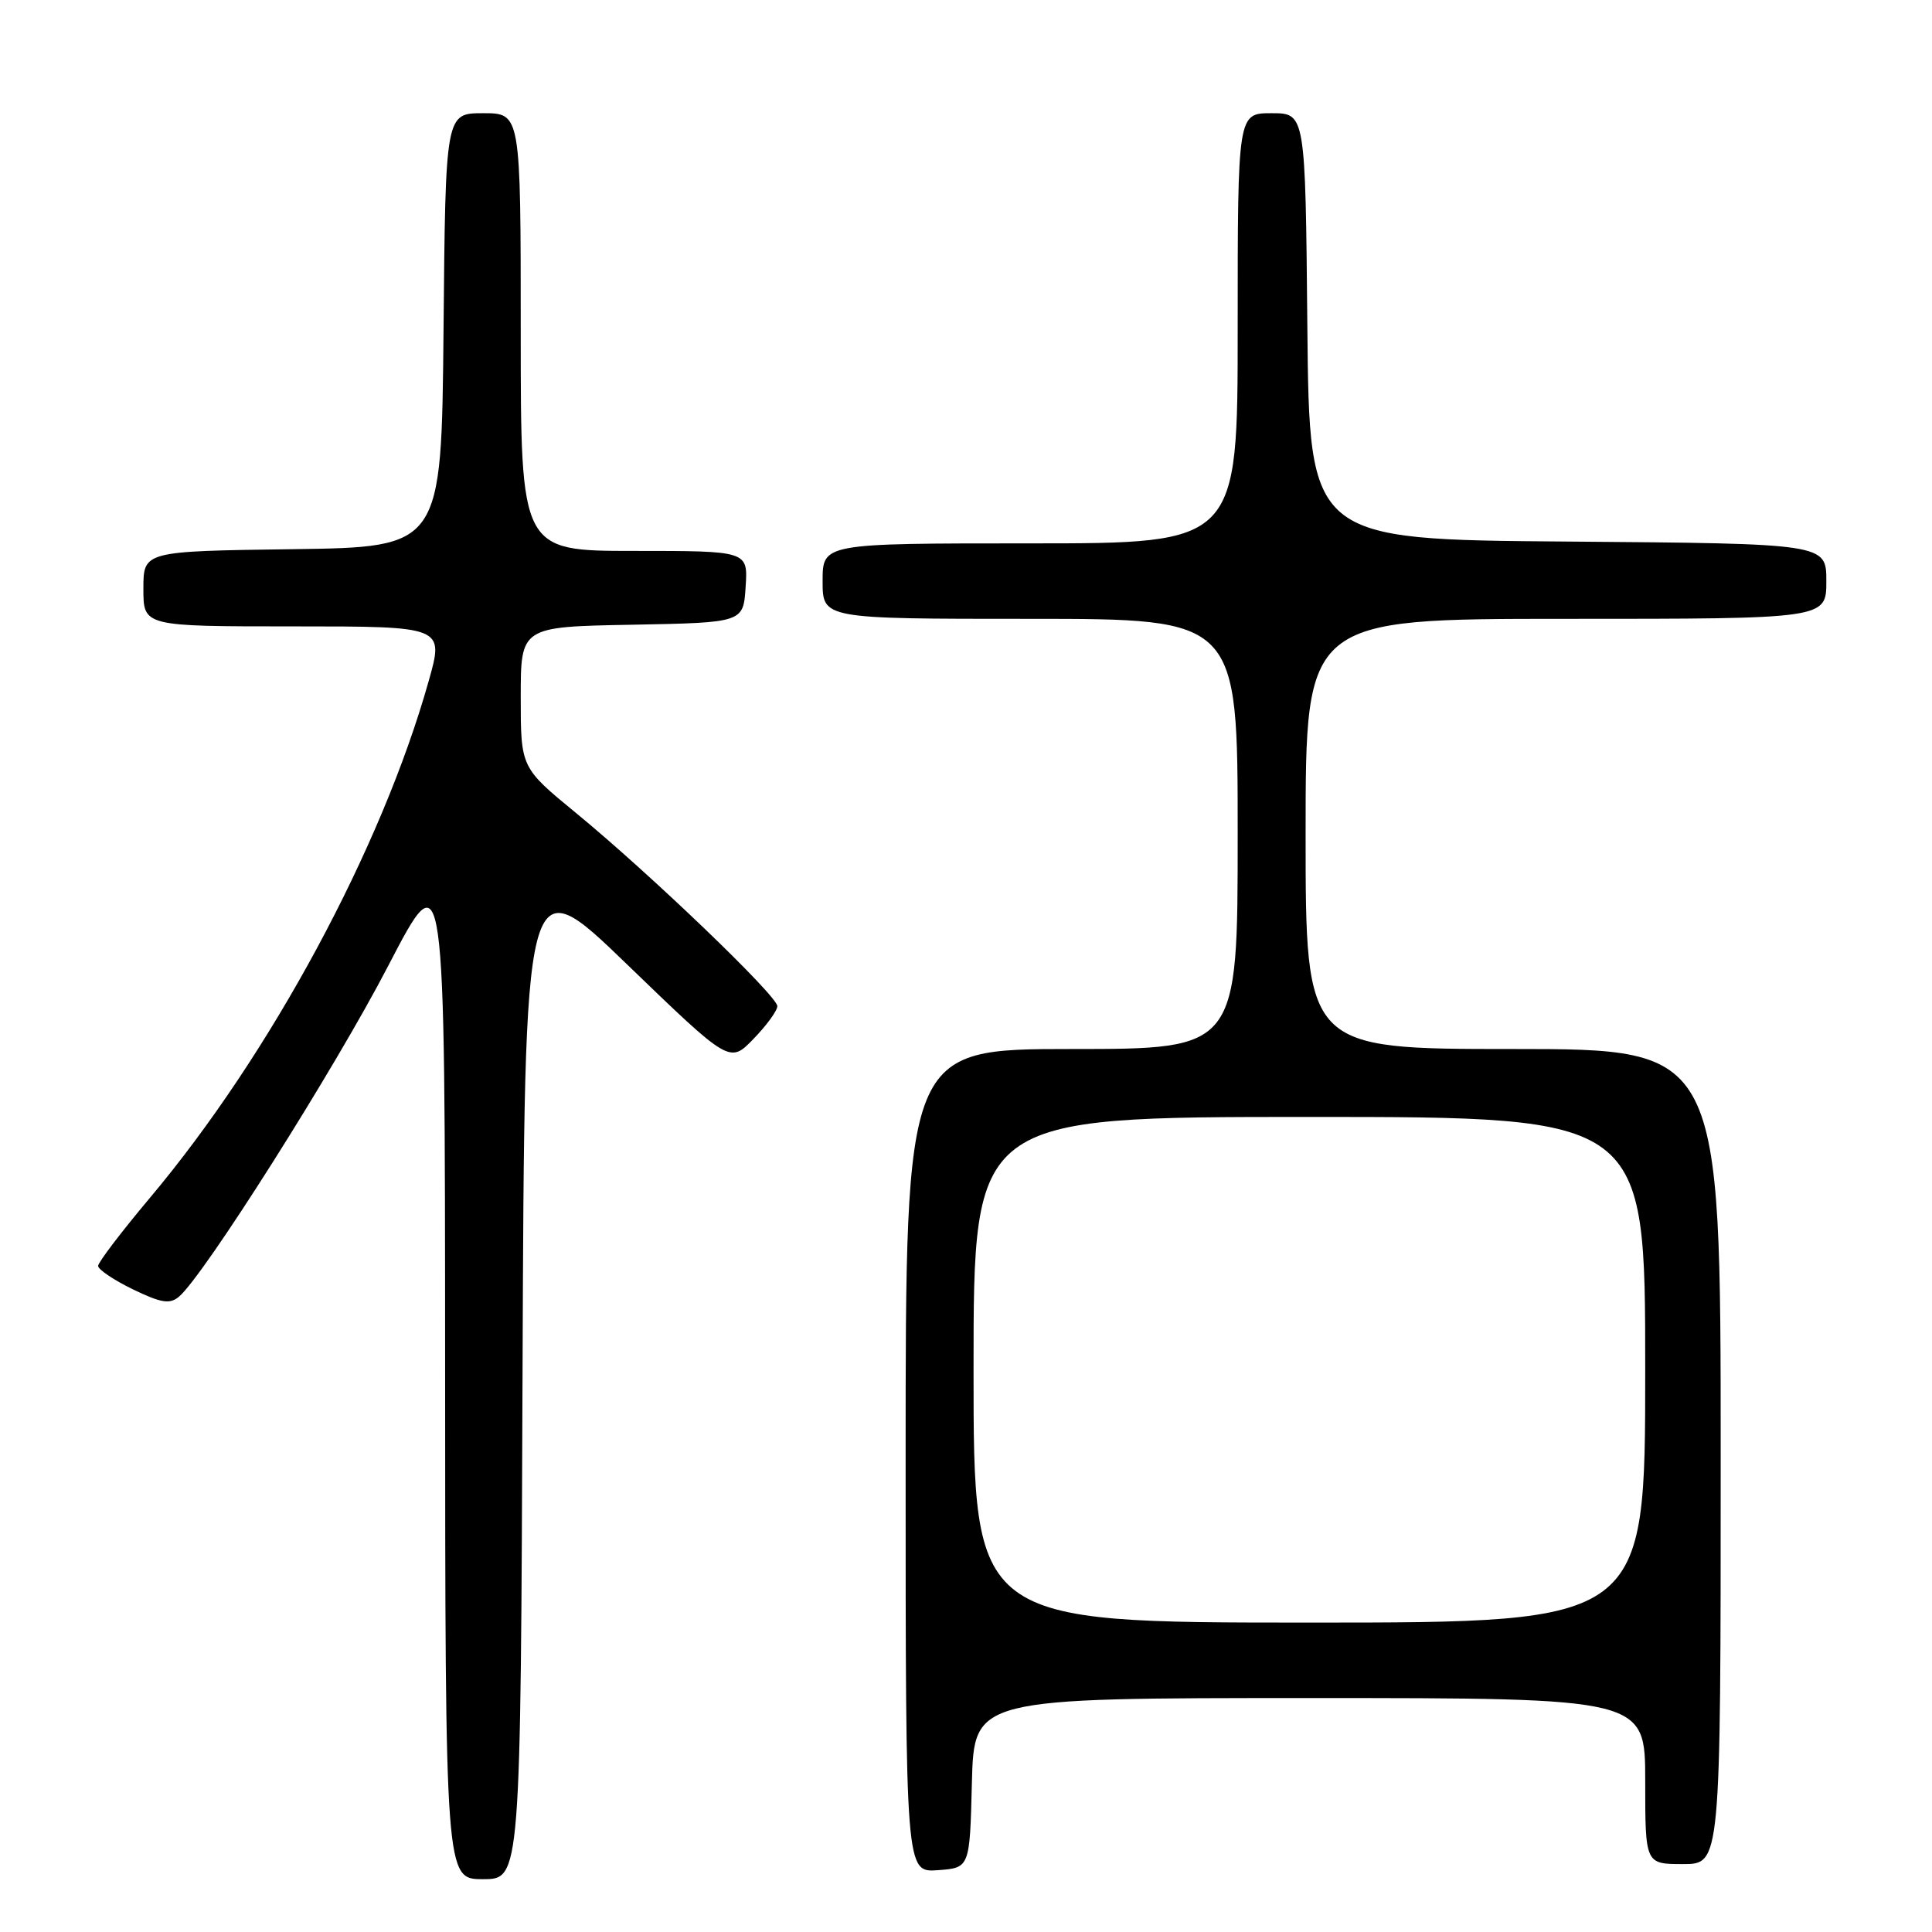 <?xml version="1.0" encoding="UTF-8" standalone="no"?>
<!DOCTYPE svg PUBLIC "-//W3C//DTD SVG 1.1//EN" "http://www.w3.org/Graphics/SVG/1.1/DTD/svg11.dtd" >
<svg xmlns="http://www.w3.org/2000/svg" xmlns:xlink="http://www.w3.org/1999/xlink" version="1.1" viewBox="0 0 256 256">
 <g >
 <path fill="currentColor"
d=" M 69.24 181.83 C 69.50 114.66 69.50 114.66 83.09 127.79 C 96.69 140.92 96.69 140.92 99.84 137.66 C 101.58 135.87 103.00 133.92 103.00 133.32 C 103.00 131.96 86.10 115.75 76.33 107.73 C 69.00 101.71 69.00 101.71 69.00 92.38 C 69.00 83.05 69.00 83.05 83.75 82.78 C 98.50 82.50 98.50 82.50 98.80 77.75 C 99.11 73.00 99.11 73.00 84.05 73.00 C 69.00 73.00 69.00 73.00 69.00 44.00 C 69.00 15.00 69.00 15.00 64.02 15.00 C 59.03 15.00 59.03 15.00 58.77 43.75 C 58.50 72.50 58.50 72.50 38.75 72.77 C 19.00 73.04 19.00 73.04 19.00 78.02 C 19.00 83.00 19.00 83.00 38.92 83.00 C 58.85 83.00 58.85 83.00 56.80 90.25 C 50.56 112.42 35.83 139.72 19.89 158.69 C 16.10 163.20 13.00 167.27 13.00 167.74 C 13.00 168.21 15.07 169.61 17.60 170.84 C 21.34 172.65 22.49 172.84 23.70 171.83 C 26.96 169.12 44.33 141.68 51.43 128.00 C 58.96 113.50 58.96 113.50 58.98 181.25 C 59.00 249.00 59.00 249.00 63.99 249.00 C 68.99 249.00 68.99 249.00 69.24 181.83 Z  M 128.78 236.25 C 129.07 225.00 129.07 225.00 173.53 225.00 C 218.00 225.00 218.00 225.00 218.00 236.00 C 218.00 247.00 218.00 247.00 223.00 247.00 C 228.00 247.00 228.00 247.00 228.00 193.00 C 228.00 139.00 228.00 139.00 200.50 139.00 C 173.00 139.00 173.00 139.00 173.00 110.50 C 173.00 82.00 173.00 82.00 207.50 82.00 C 242.00 82.00 242.00 82.00 242.00 77.01 C 242.00 72.03 242.00 72.03 207.75 71.76 C 173.50 71.50 173.50 71.50 173.23 43.25 C 172.97 15.00 172.97 15.00 168.48 15.00 C 164.00 15.00 164.00 15.00 164.00 43.50 C 164.00 72.00 164.00 72.00 136.50 72.00 C 109.00 72.00 109.00 72.00 109.00 77.00 C 109.00 82.00 109.00 82.00 136.50 82.00 C 164.00 82.00 164.00 82.00 164.00 110.50 C 164.00 139.00 164.00 139.00 142.00 139.00 C 120.00 139.00 120.00 139.00 120.00 193.56 C 120.00 248.11 120.00 248.11 124.25 247.81 C 128.50 247.50 128.50 247.50 128.78 236.25 Z  M 129.00 181.50 C 129.00 148.00 129.00 148.00 173.50 148.00 C 218.00 148.00 218.00 148.00 218.00 181.50 C 218.00 215.00 218.00 215.00 173.50 215.00 C 129.00 215.00 129.00 215.00 129.00 181.50 Z "/>
</g>
</svg>